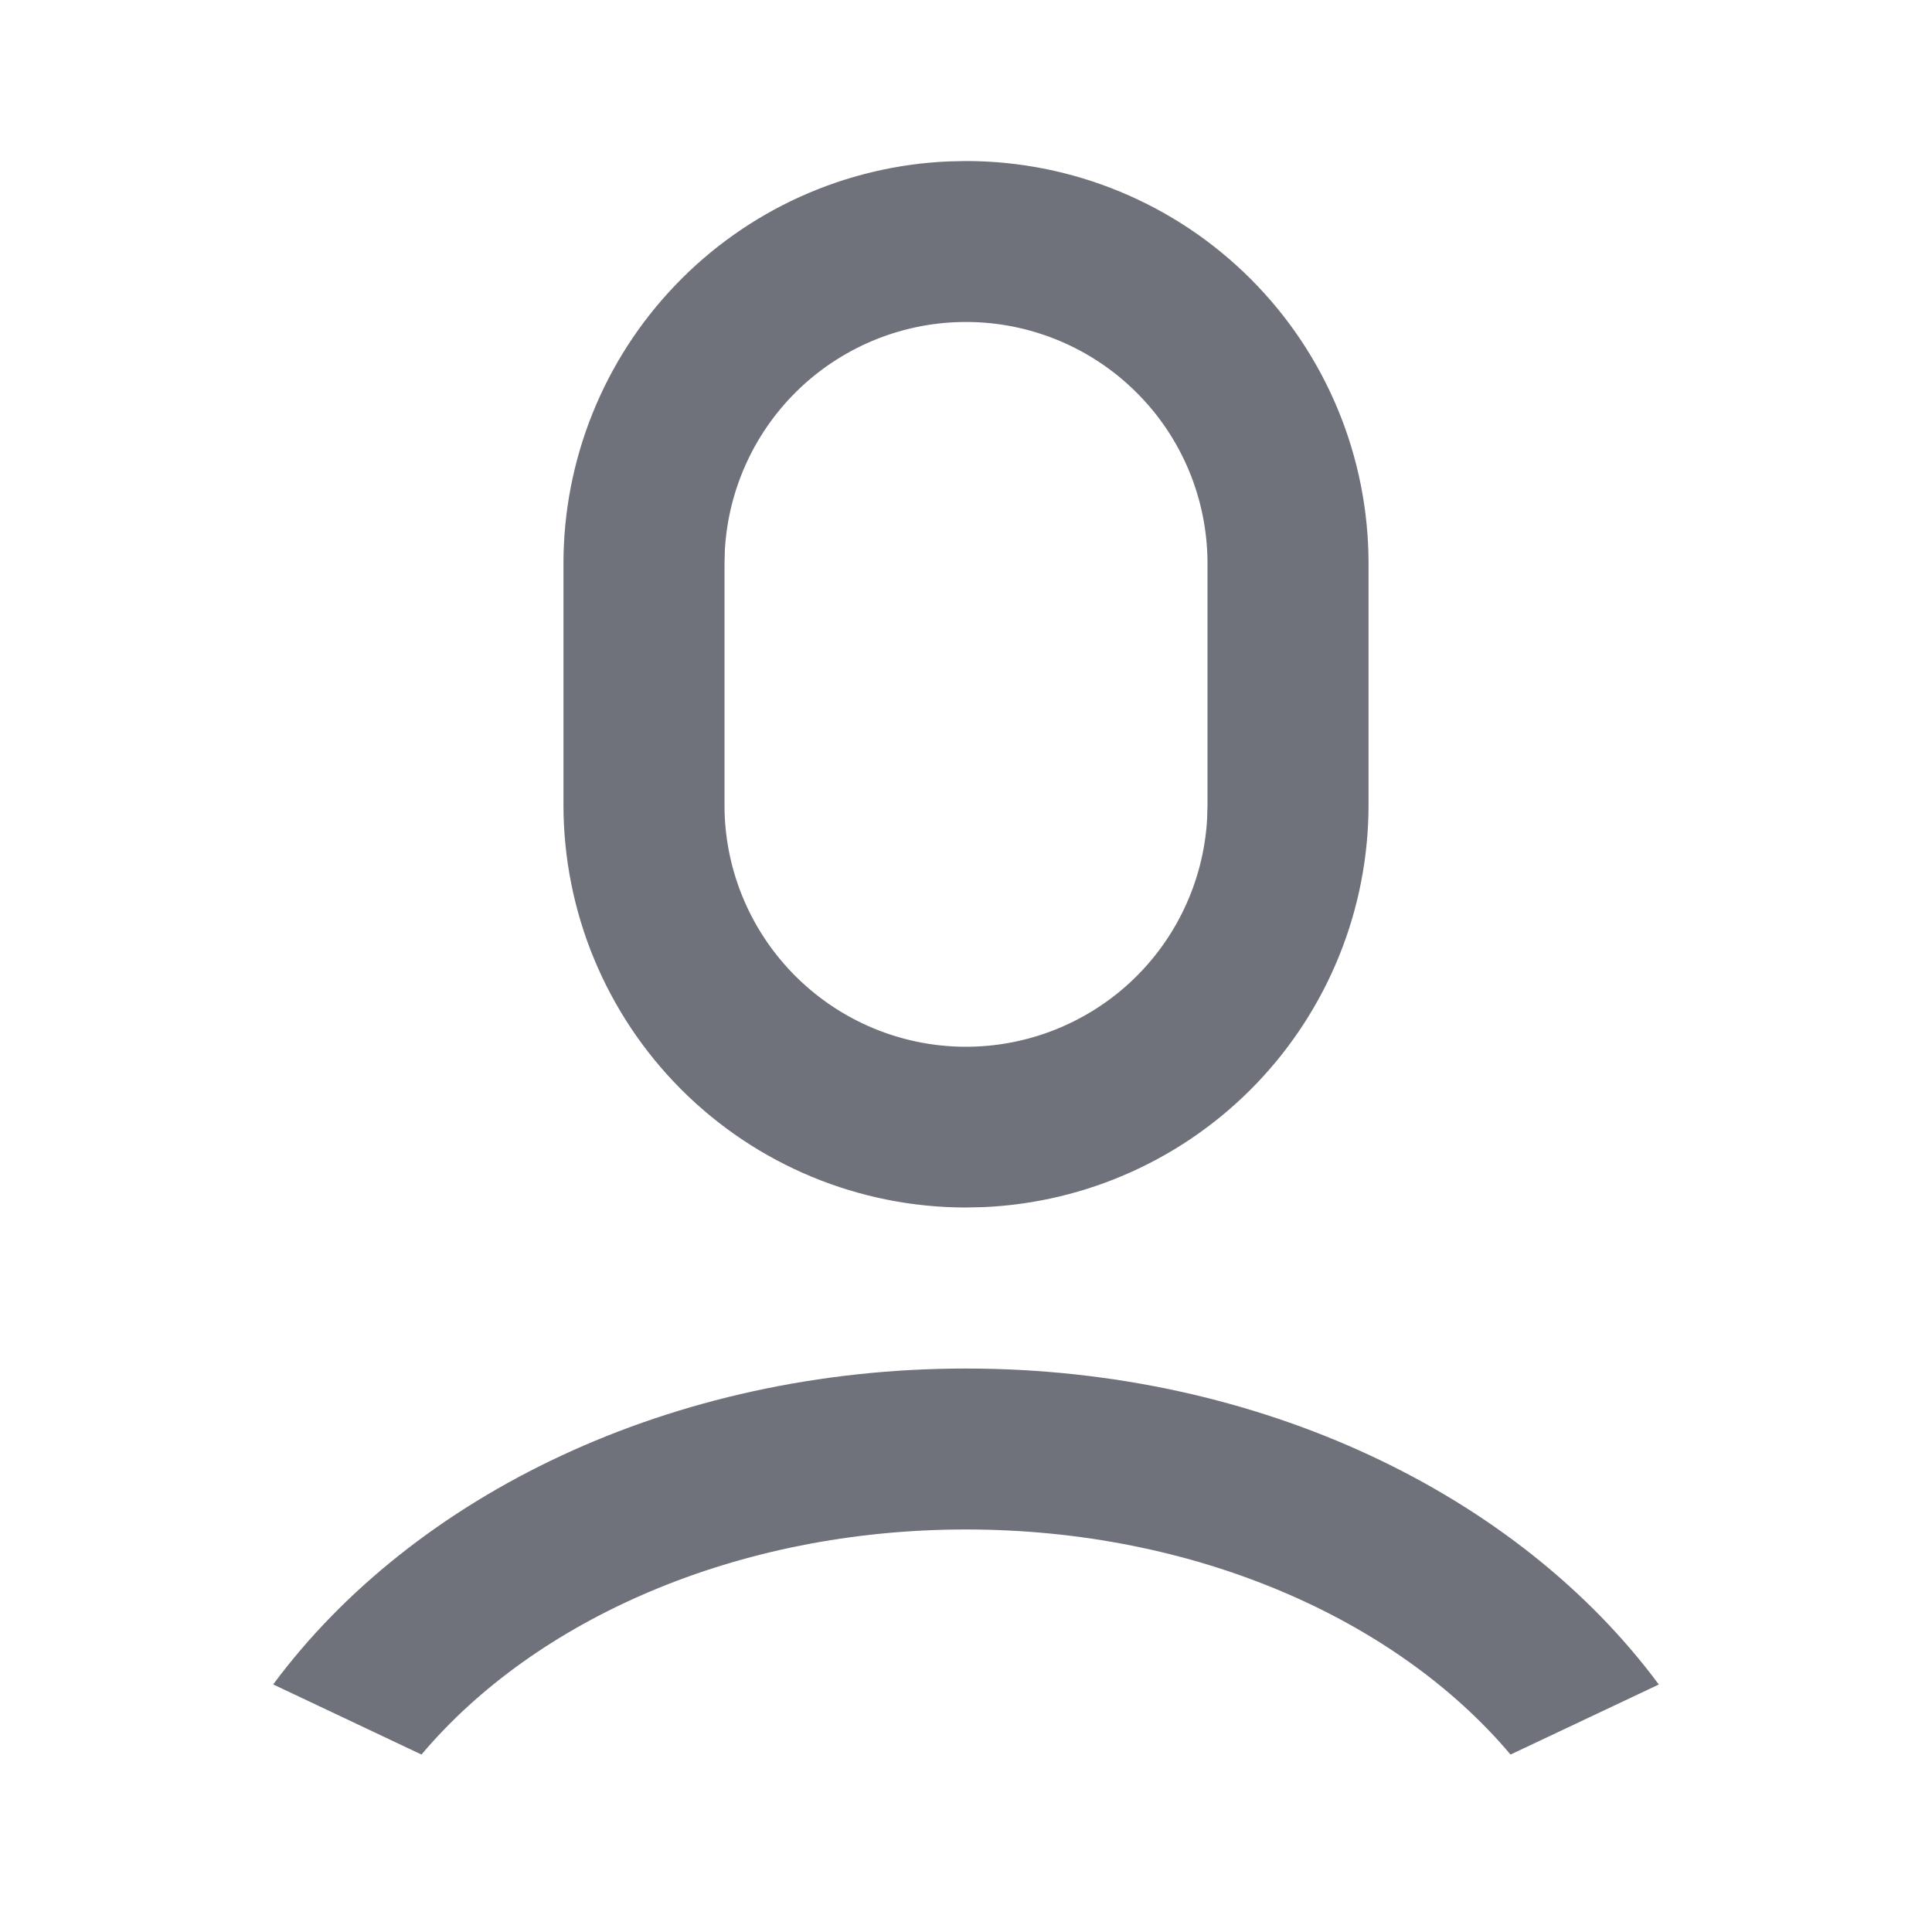 <svg width="20" height="20" viewBox="0 0 20 20" fill="none" xmlns="http://www.w3.org/2000/svg">
<path d="M10 14.167C13.052 14.167 15.721 15.479 17.172 17.438L15.637 18.163C14.456 16.763 12.373 15.833 10 15.833C7.628 15.833 5.544 16.763 4.363 18.163L2.828 17.437C4.28 15.478 6.948 14.167 10 14.167ZM10 1.667C11.105 1.667 12.165 2.106 12.946 2.887C13.728 3.668 14.167 4.728 14.167 5.833V8.333C14.167 9.407 13.752 10.439 13.009 11.215C12.267 11.99 11.254 12.449 10.181 12.496L10 12.5C8.895 12.5 7.835 12.061 7.054 11.28C6.272 10.498 5.833 9.438 5.833 8.333V5.833C5.833 4.76 6.248 3.727 6.991 2.952C7.733 2.176 8.746 1.717 9.819 1.671L10 1.667ZM10 3.333C9.362 3.333 8.749 3.577 8.285 4.014C7.821 4.452 7.542 5.05 7.504 5.687L7.5 5.833V8.333C7.499 8.984 7.753 9.609 8.206 10.076C8.659 10.543 9.276 10.816 9.927 10.835C10.577 10.854 11.209 10.618 11.689 10.179C12.169 9.739 12.458 9.13 12.496 8.48L12.5 8.333V5.833C12.5 5.17 12.237 4.534 11.768 4.066C11.299 3.597 10.663 3.333 10 3.333V3.333Z" fill="#0F1324" fill-opacity="0.6"/>
</svg>
